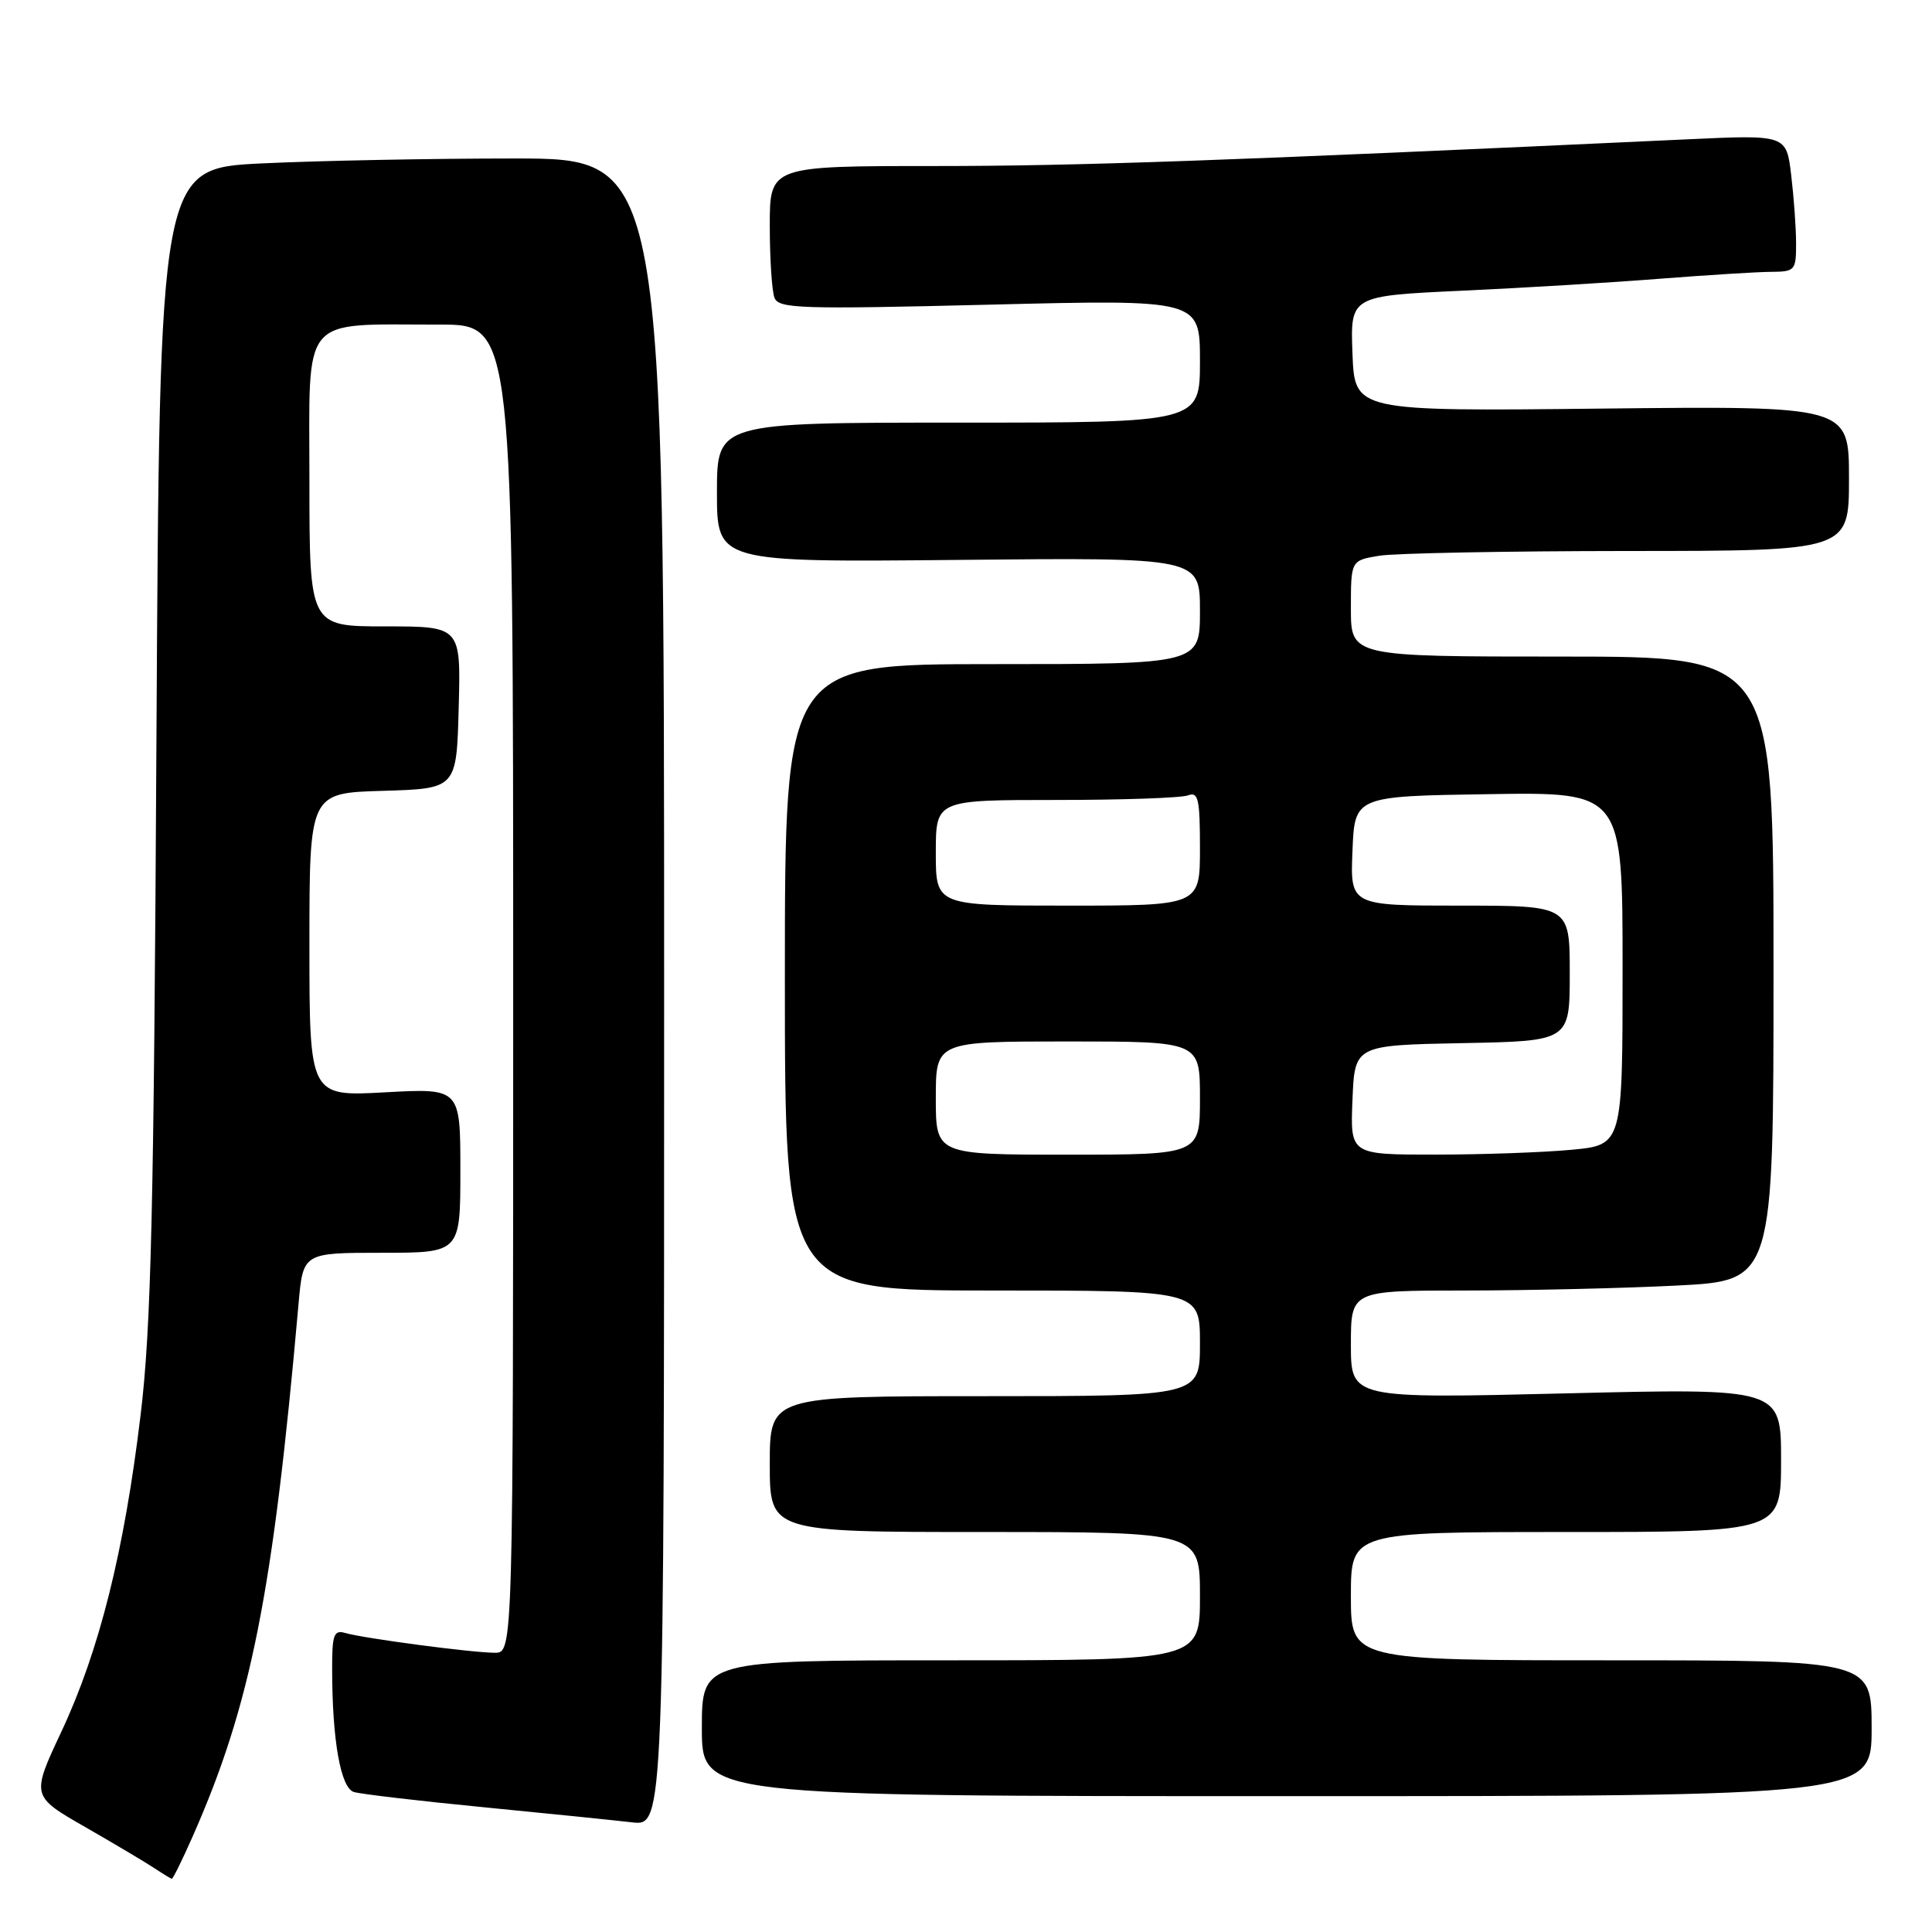 <?xml version="1.0" encoding="UTF-8" standalone="no"?>
<!DOCTYPE svg PUBLIC "-//W3C//DTD SVG 1.1//EN" "http://www.w3.org/Graphics/SVG/1.1/DTD/svg11.dtd" >
<svg xmlns="http://www.w3.org/2000/svg" xmlns:xlink="http://www.w3.org/1999/xlink" version="1.1" viewBox="0 0 256 256">
 <g >
 <path fill="currentColor"
d=" M 25.49 243.43 C 33.24 225.91 36.16 211.23 39.56 172.75 C 40.16 166.00 40.16 166.00 50.58 166.00 C 61.00 166.00 61.00 166.00 61.00 155.09 C 61.00 144.19 61.00 144.19 51.00 144.74 C 41.00 145.29 41.00 145.29 41.00 125.18 C 41.00 105.07 41.00 105.07 50.75 104.79 C 60.50 104.50 60.50 104.50 60.78 93.75 C 61.07 83.00 61.07 83.00 51.03 83.00 C 41.00 83.00 41.00 83.00 41.00 63.63 C 41.00 41.37 39.61 43.03 58.25 43.01 C 68.00 43.00 68.00 43.00 68.00 131.00 C 68.00 219.00 68.00 219.00 65.57 219.00 C 62.60 219.00 48.16 217.09 45.75 216.38 C 44.24 215.94 44.00 216.59 44.01 221.18 C 44.02 230.63 45.14 236.91 46.89 237.45 C 47.77 237.72 55.47 238.63 64.00 239.46 C 72.53 240.29 81.41 241.20 83.75 241.47 C 88.00 241.96 88.00 241.96 88.00 131.48 C 88.00 21.00 88.00 21.00 68.16 21.00 C 57.25 21.00 42.20 21.29 34.73 21.65 C 21.15 22.30 21.15 22.30 20.73 97.90 C 20.39 160.62 20.03 175.88 18.63 187.50 C 16.46 205.54 13.17 218.71 8.15 229.42 C 4.13 237.99 4.13 237.99 11.32 242.11 C 15.27 244.38 19.40 246.84 20.50 247.57 C 21.60 248.30 22.62 248.92 22.76 248.95 C 22.91 248.98 24.13 246.50 25.49 243.43 Z  M 248.00 229.00 C 248.00 220.00 248.00 220.00 213.50 220.00 C 179.00 220.00 179.00 220.00 179.00 211.50 C 179.00 203.00 179.00 203.00 207.50 203.00 C 236.00 203.00 236.00 203.00 236.00 193.47 C 236.00 183.94 236.00 183.94 207.50 184.63 C 179.00 185.32 179.00 185.32 179.00 178.16 C 179.00 171.00 179.00 171.00 194.25 171.00 C 202.64 170.99 215.24 170.70 222.25 170.34 C 235.00 169.69 235.00 169.69 235.00 128.35 C 235.00 87.00 235.00 87.00 207.00 87.00 C 179.00 87.00 179.00 87.00 179.00 80.63 C 179.00 74.26 179.00 74.26 182.75 73.64 C 184.81 73.30 199.66 73.02 215.75 73.01 C 245.00 73.00 245.00 73.00 245.00 63.40 C 245.00 53.79 245.00 53.79 212.25 54.14 C 179.50 54.50 179.50 54.50 179.21 46.85 C 178.92 39.21 178.92 39.21 193.71 38.52 C 201.84 38.15 213.68 37.43 220.00 36.93 C 226.32 36.44 232.96 36.02 234.75 36.02 C 237.84 36.00 238.00 35.81 237.99 32.25 C 237.99 30.19 237.69 26.10 237.34 23.18 C 236.70 17.85 236.70 17.85 223.60 18.46 C 161.78 21.33 142.86 22.00 123.87 22.00 C 102.00 22.00 102.00 22.00 102.00 29.92 C 102.00 34.27 102.28 38.56 102.62 39.45 C 103.18 40.90 105.99 40.99 131.12 40.37 C 159.00 39.68 159.00 39.68 159.00 47.84 C 159.00 56.00 159.00 56.00 127.00 56.00 C 95.00 56.00 95.00 56.00 95.00 65.25 C 95.00 74.50 95.00 74.50 127.00 74.19 C 159.00 73.87 159.00 73.87 159.00 80.94 C 159.00 88.00 159.00 88.00 131.50 88.00 C 104.00 88.00 104.00 88.00 104.00 129.50 C 104.00 171.00 104.00 171.00 131.50 171.00 C 159.00 171.00 159.00 171.00 159.00 178.00 C 159.00 185.00 159.00 185.00 130.50 185.00 C 102.00 185.00 102.00 185.00 102.00 194.00 C 102.00 203.00 102.00 203.00 130.50 203.00 C 159.00 203.00 159.00 203.00 159.00 211.50 C 159.00 220.00 159.00 220.00 126.00 220.00 C 93.00 220.00 93.00 220.00 93.00 229.00 C 93.00 238.00 93.00 238.00 170.50 238.00 C 248.00 238.00 248.00 238.00 248.00 229.00 Z  M 124.00 145.50 C 124.00 138.00 124.00 138.00 141.50 138.00 C 159.00 138.00 159.00 138.00 159.00 145.50 C 159.00 153.00 159.00 153.00 141.50 153.00 C 124.00 153.00 124.00 153.00 124.00 145.50 Z  M 179.21 145.75 C 179.50 138.50 179.50 138.50 193.75 138.22 C 208.00 137.95 208.00 137.95 208.00 128.97 C 208.00 120.00 208.00 120.00 193.46 120.00 C 178.91 120.00 178.91 120.00 179.21 112.75 C 179.50 105.50 179.50 105.50 197.25 105.23 C 215.00 104.95 215.00 104.95 215.00 128.33 C 215.00 151.71 215.00 151.71 208.25 152.35 C 204.54 152.70 196.42 152.99 190.21 152.99 C 178.91 153.00 178.91 153.00 179.21 145.75 Z  M 124.00 113.00 C 124.00 106.00 124.00 106.00 139.92 106.00 C 148.67 106.00 156.55 105.73 157.42 105.39 C 158.78 104.87 159.00 105.87 159.00 112.39 C 159.00 120.00 159.00 120.00 141.50 120.00 C 124.00 120.00 124.00 120.00 124.00 113.00 Z "/>
</g>
</svg>